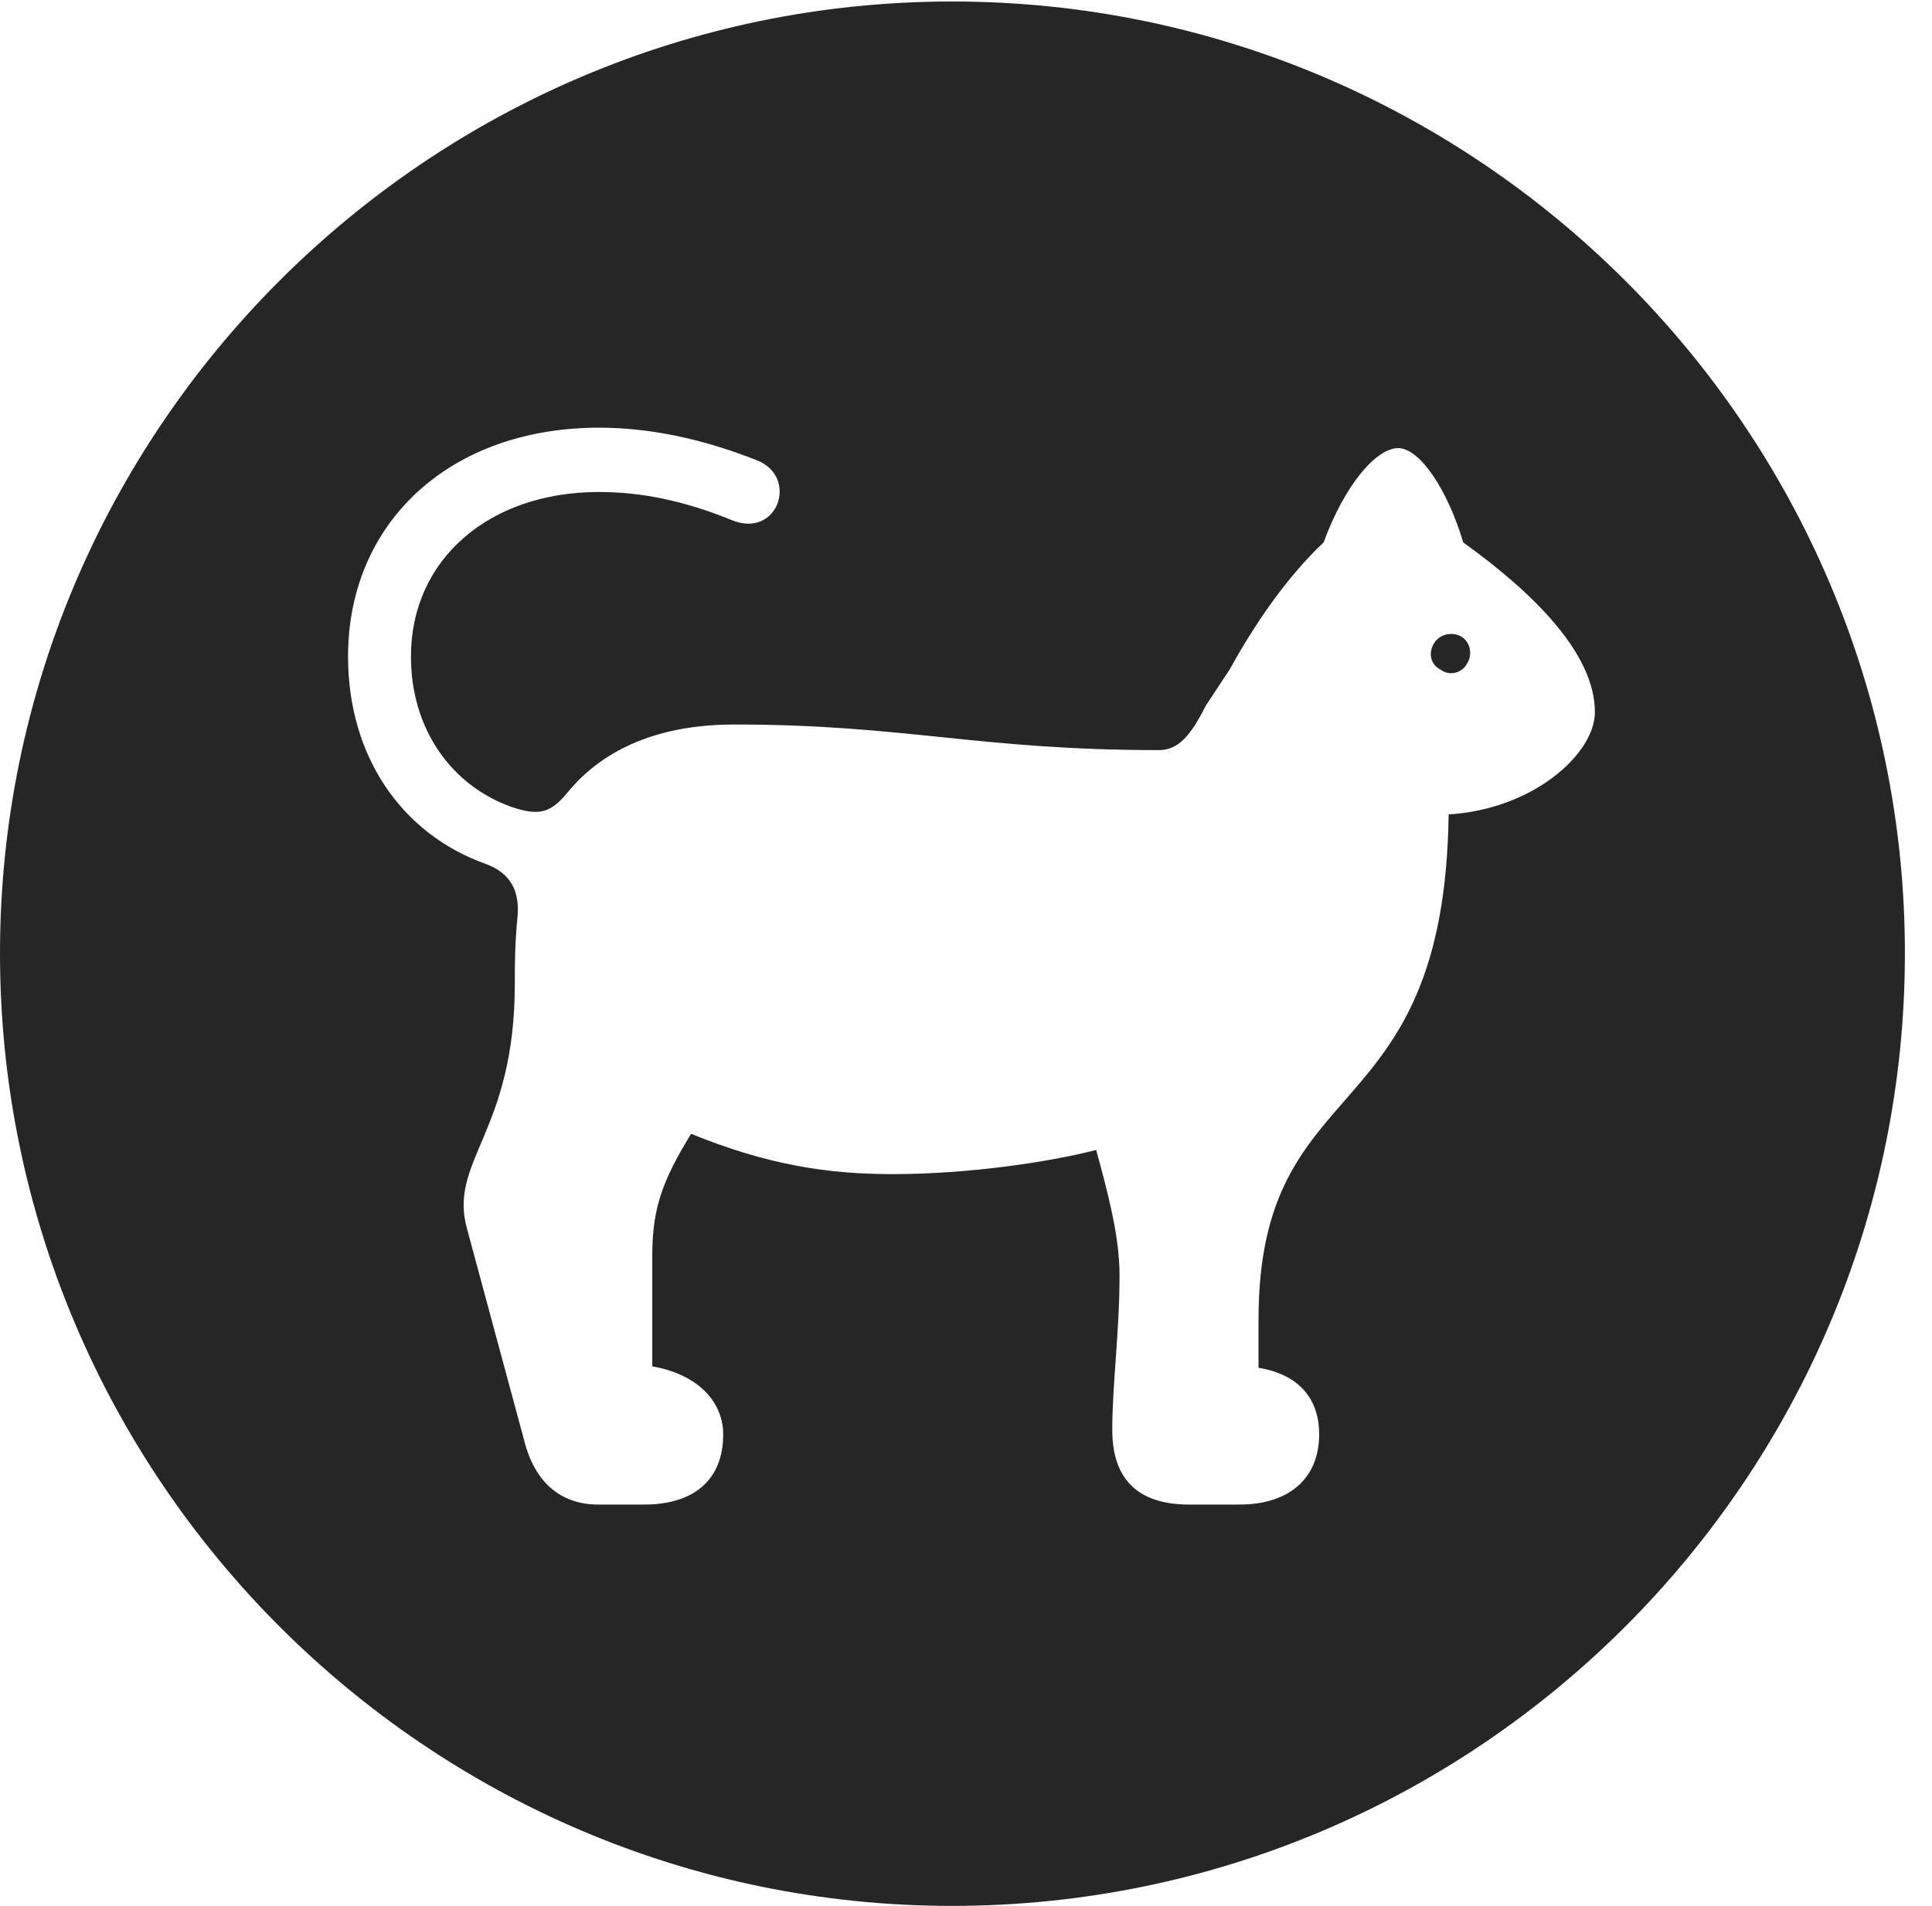 <?xml version="1.0" encoding="UTF-8"?>
<!--Generator: Apple Native CoreSVG 326-->
<!DOCTYPE svg
PUBLIC "-//W3C//DTD SVG 1.1//EN"
       "http://www.w3.org/Graphics/SVG/1.1/DTD/svg11.dtd">
<svg version="1.1" xmlns="http://www.w3.org/2000/svg" xmlns:xlink="http://www.w3.org/1999/xlink" viewBox="0 0 25.801 25.459">
 <g>
  <rect height="25.459" opacity="0" width="25.801" x="0" y="0"/>
  <path d="M25.439 12.734C25.439 19.746 19.727 25.459 12.715 25.459C5.713 25.459 0 19.746 0 12.734C0 5.732 5.713 0.02 12.715 0.02C19.727 0.02 25.439 5.732 25.439 12.734ZM4.648 8.77C4.648 10.098 5.361 11.143 6.494 11.543C6.807 11.66 6.934 11.885 6.914 12.217C6.875 12.588 6.875 12.91 6.875 13.145C6.875 15.137 5.977 15.508 6.24 16.426L7.002 19.248C7.148 19.824 7.51 20.098 7.988 20.098L8.604 20.098C9.268 20.098 9.658 19.766 9.658 19.16C9.658 18.73 9.326 18.359 8.711 18.252L8.711 16.758C8.711 16.133 8.857 15.752 9.229 15.146C10.244 15.557 11.035 15.684 11.924 15.684C12.92 15.684 13.994 15.527 14.639 15.361C14.785 15.898 14.951 16.504 14.951 17.031C14.951 17.803 14.854 18.477 14.854 19.102C14.854 19.766 15.205 20.098 15.879 20.098L16.553 20.098C17.217 20.098 17.617 19.746 17.617 19.16C17.617 18.682 17.344 18.359 16.807 18.271L16.807 17.627C16.807 14.229 19.287 15.176 19.346 10.879C20.479 10.81 21.299 10.068 21.299 9.512C21.299 8.73 20.479 7.92 19.541 7.246C19.336 6.553 18.965 5.986 18.672 5.986C18.379 5.986 17.959 6.475 17.676 7.246C17.178 7.715 16.748 8.35 16.426 8.936L16.104 9.424C15.908 9.814 15.742 10.02 15.479 10.02C13.066 10.02 12.09 9.678 9.805 9.678C8.691 9.678 7.998 10.078 7.588 10.576C7.363 10.85 7.217 10.908 6.836 10.781C6.035 10.498 5.488 9.746 5.488 8.77C5.488 7.471 6.533 6.572 7.998 6.572C8.545 6.572 9.121 6.68 9.785 6.953C10.391 7.188 10.664 6.377 10.117 6.152C9.355 5.85 8.652 5.713 7.998 5.713C6.016 5.713 4.648 6.973 4.648 8.77ZM19.521 8.506C19.639 8.584 19.668 8.75 19.59 8.867C19.521 8.994 19.355 9.033 19.238 8.945C19.102 8.877 19.072 8.721 19.15 8.594C19.219 8.477 19.385 8.428 19.521 8.506Z" fill="black" fill-opacity="0.85"/>
 </g>
</svg>
